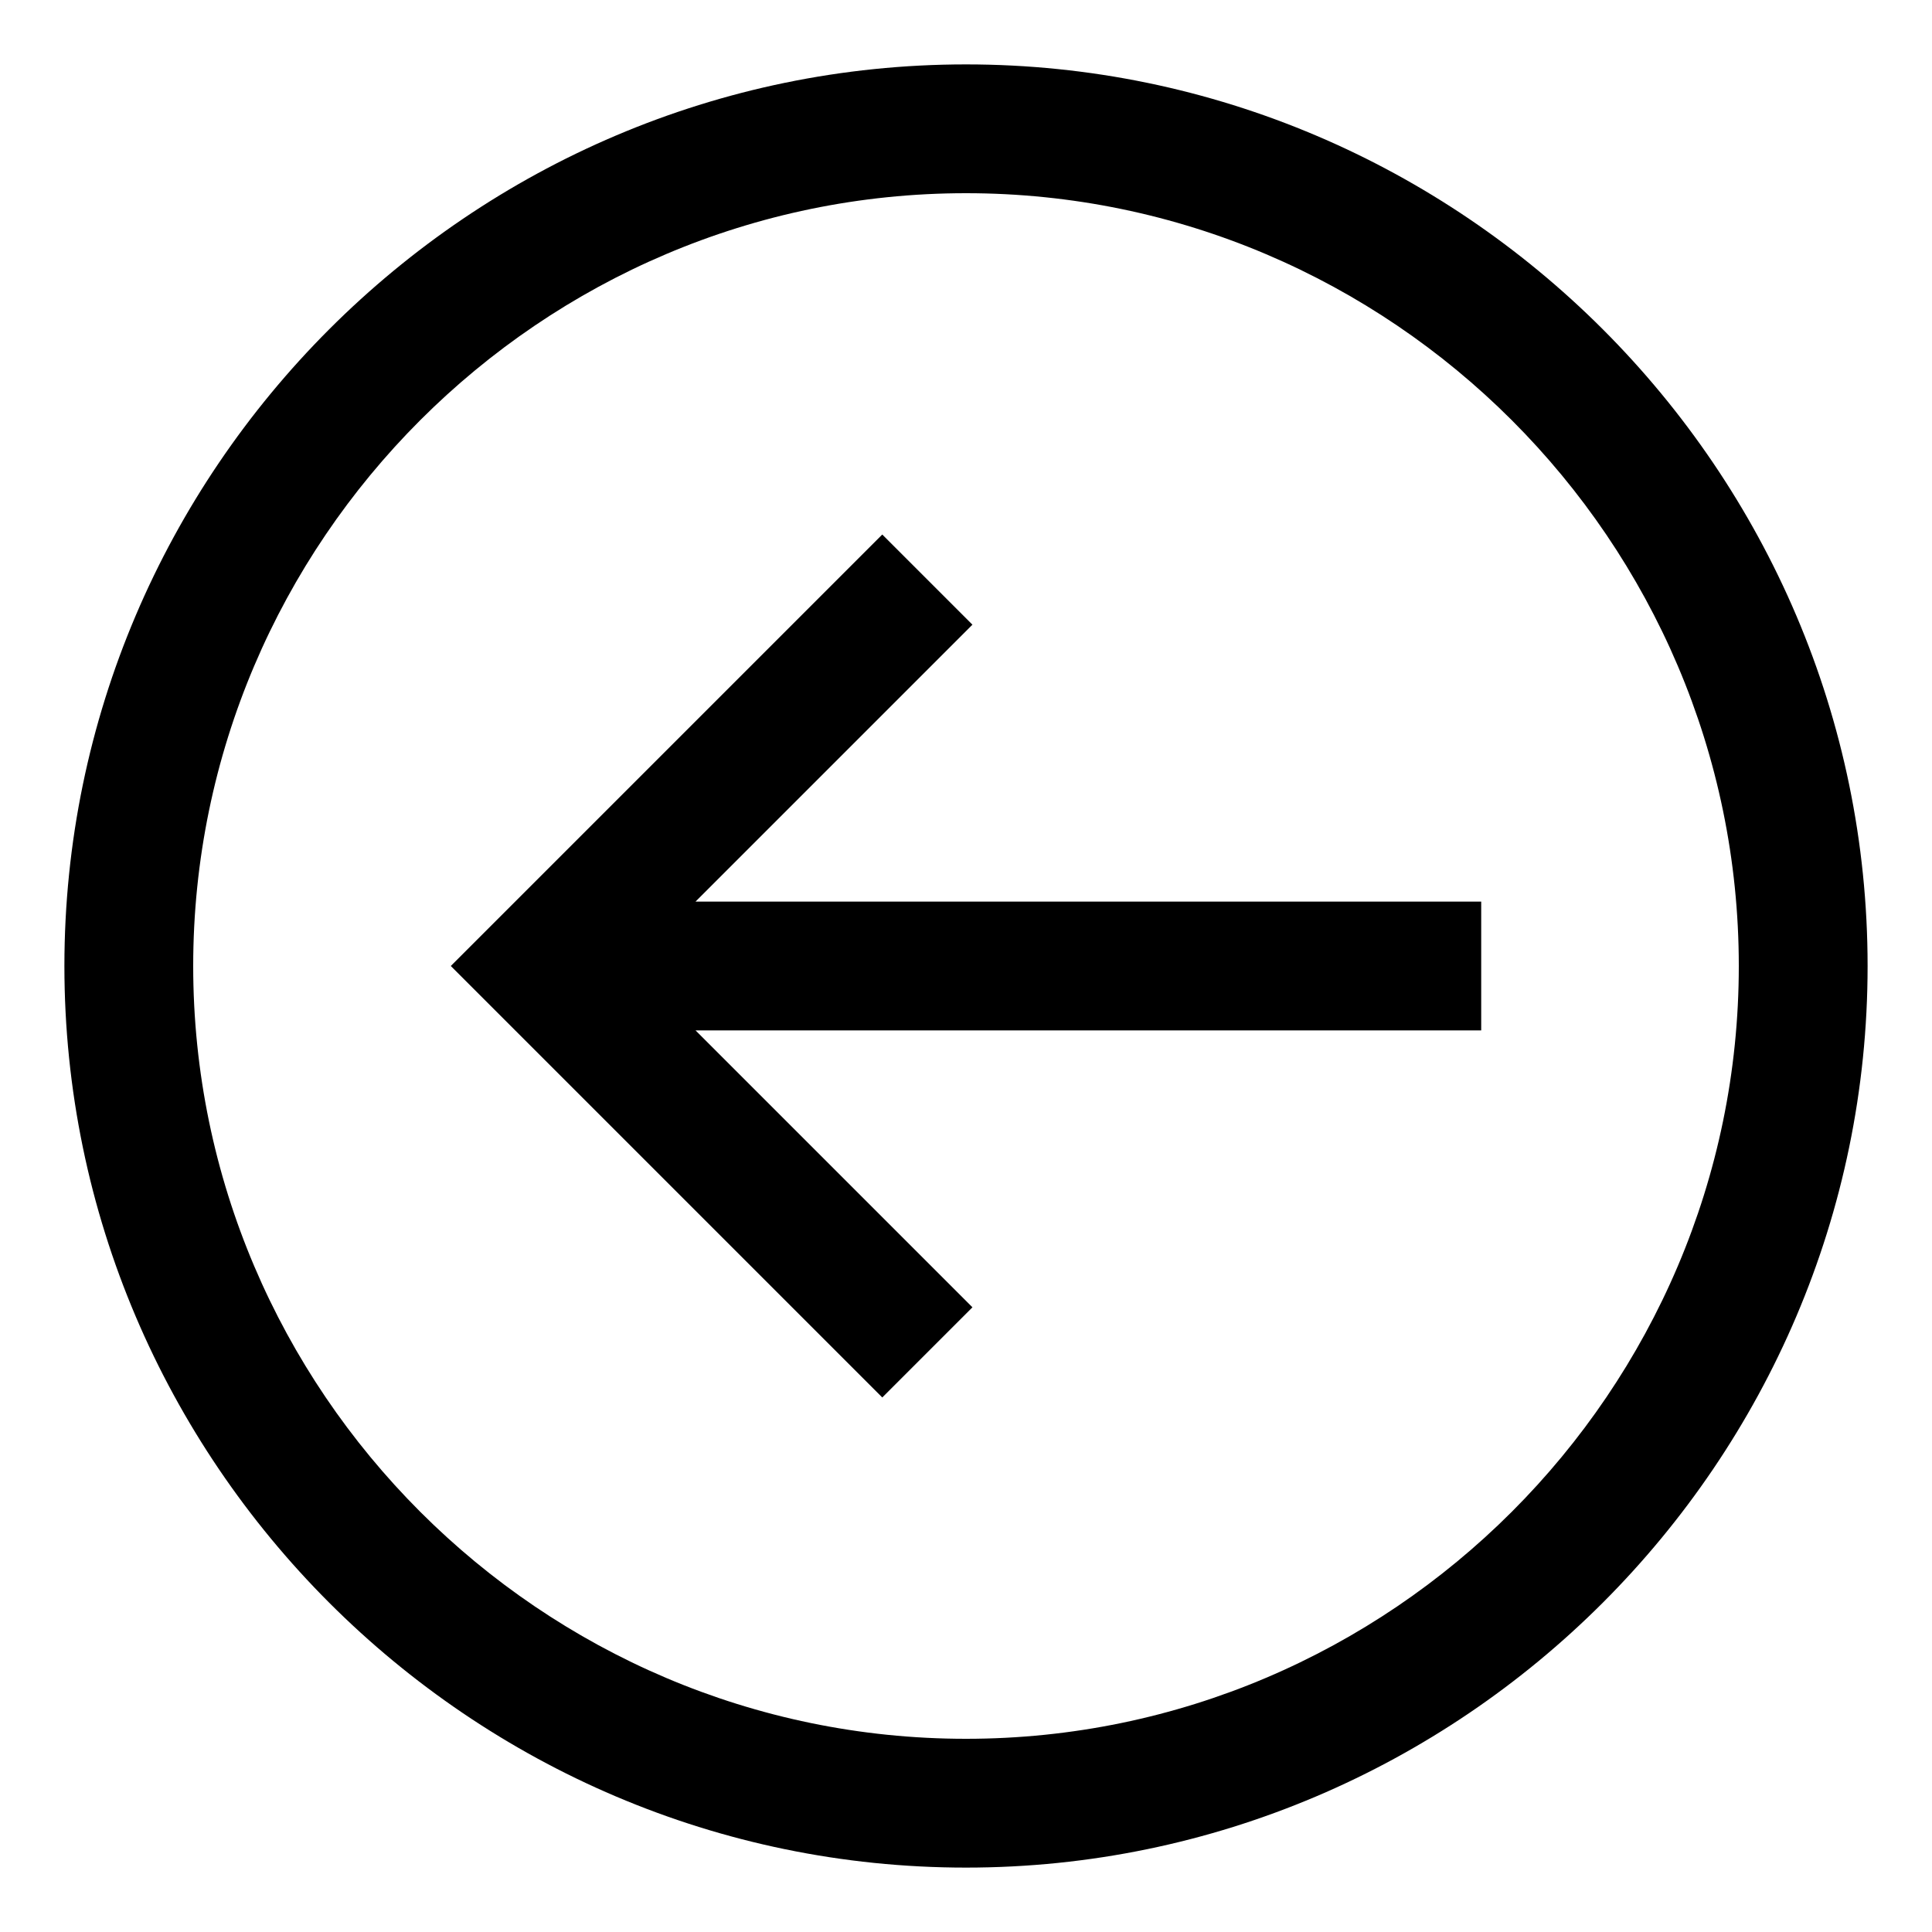 <svg xmlns="http://www.w3.org/2000/svg" height="30" viewBox="0 0 30 30"><path d="M1 15c0 7.7 6.3 14 14 14s14-6.3 14-14S22.7 1 15 1 1 7.3 1 15zm26 0c0 6.6-5.4 12-12 12S3 21.6 3 15 8.4 3 15 3s12 5.4 12 12z"/><path d="M13.7 21.7l1.4-1.4-4.3-4.3H23v-2H10.8l4.3-4.3-1.4-1.4L7 15z"/></svg>